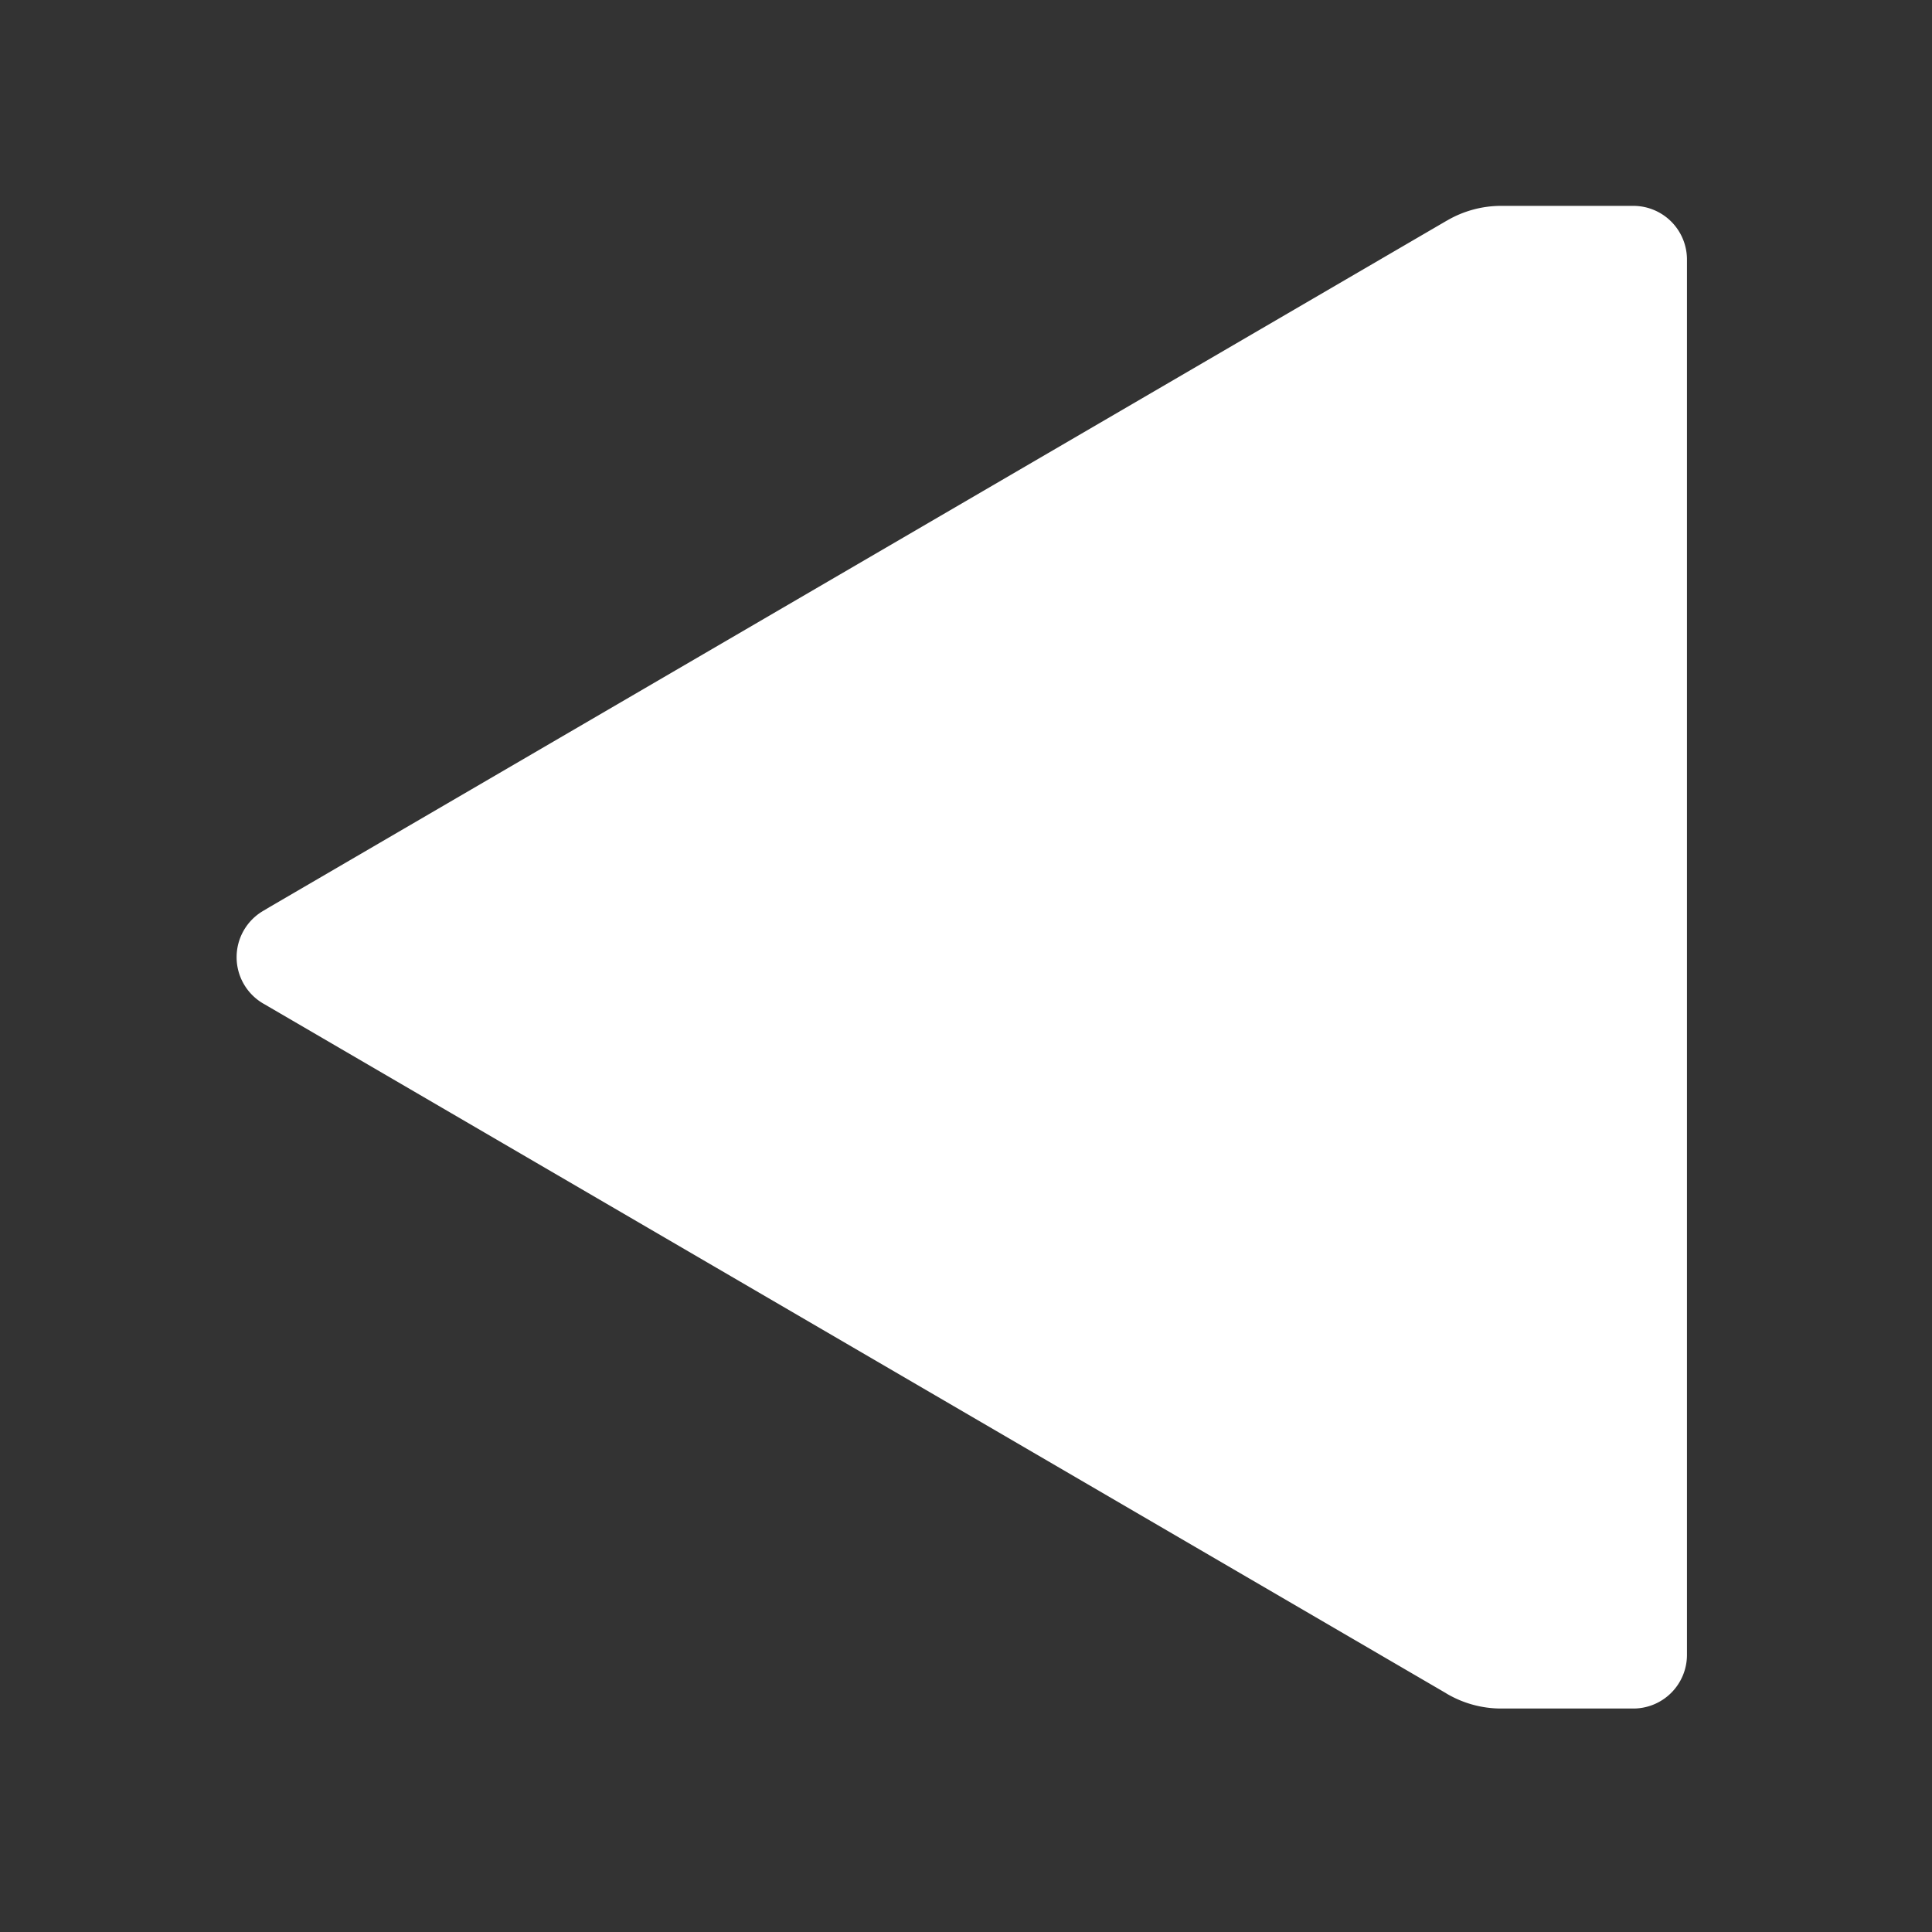 <svg xmlns="http://www.w3.org/2000/svg" height="18" viewBox="0 0 18 18" width="18">
    <rect x="0" y="0" width="18" height="18" fill="#333333" stroke="none"/>
    <defs>
      <style>
        .a {
          fill: #6E6E6E;
        }
      </style>
    </defs>
    <title>S Play 18 N</title>
    <rect id="Canvas" fill="#ff13dc" opacity="0" width="18" height="18" /><path fill="#fff" d="M 13.987,15.918 L 15.217,15.918 A 0.5,0.5 180.0 0,0 15.717,15.418 L 15.717,2.418 A 0.5,0.5 180.0 0,0 15.217,1.918 L 13.987,1.918 A 1.0,1.0 180.0 0,0 13.483,2.054 C 13.468,2.062 13.476,2.058 13.46,2.067 L 2.496,8.46 C 2.466,8.478 2.481,8.469 2.451,8.487 A 0.5,0.5 180.0 0,0 2.451,9.349 C 2.481,9.366 2.466,9.357 2.496,9.375 L 13.46,15.768 C 13.476,15.777 13.468,15.773 13.483,15.782 A 1.0,1.0 180.0 0,0 13.987,15.918" />
  </svg>
